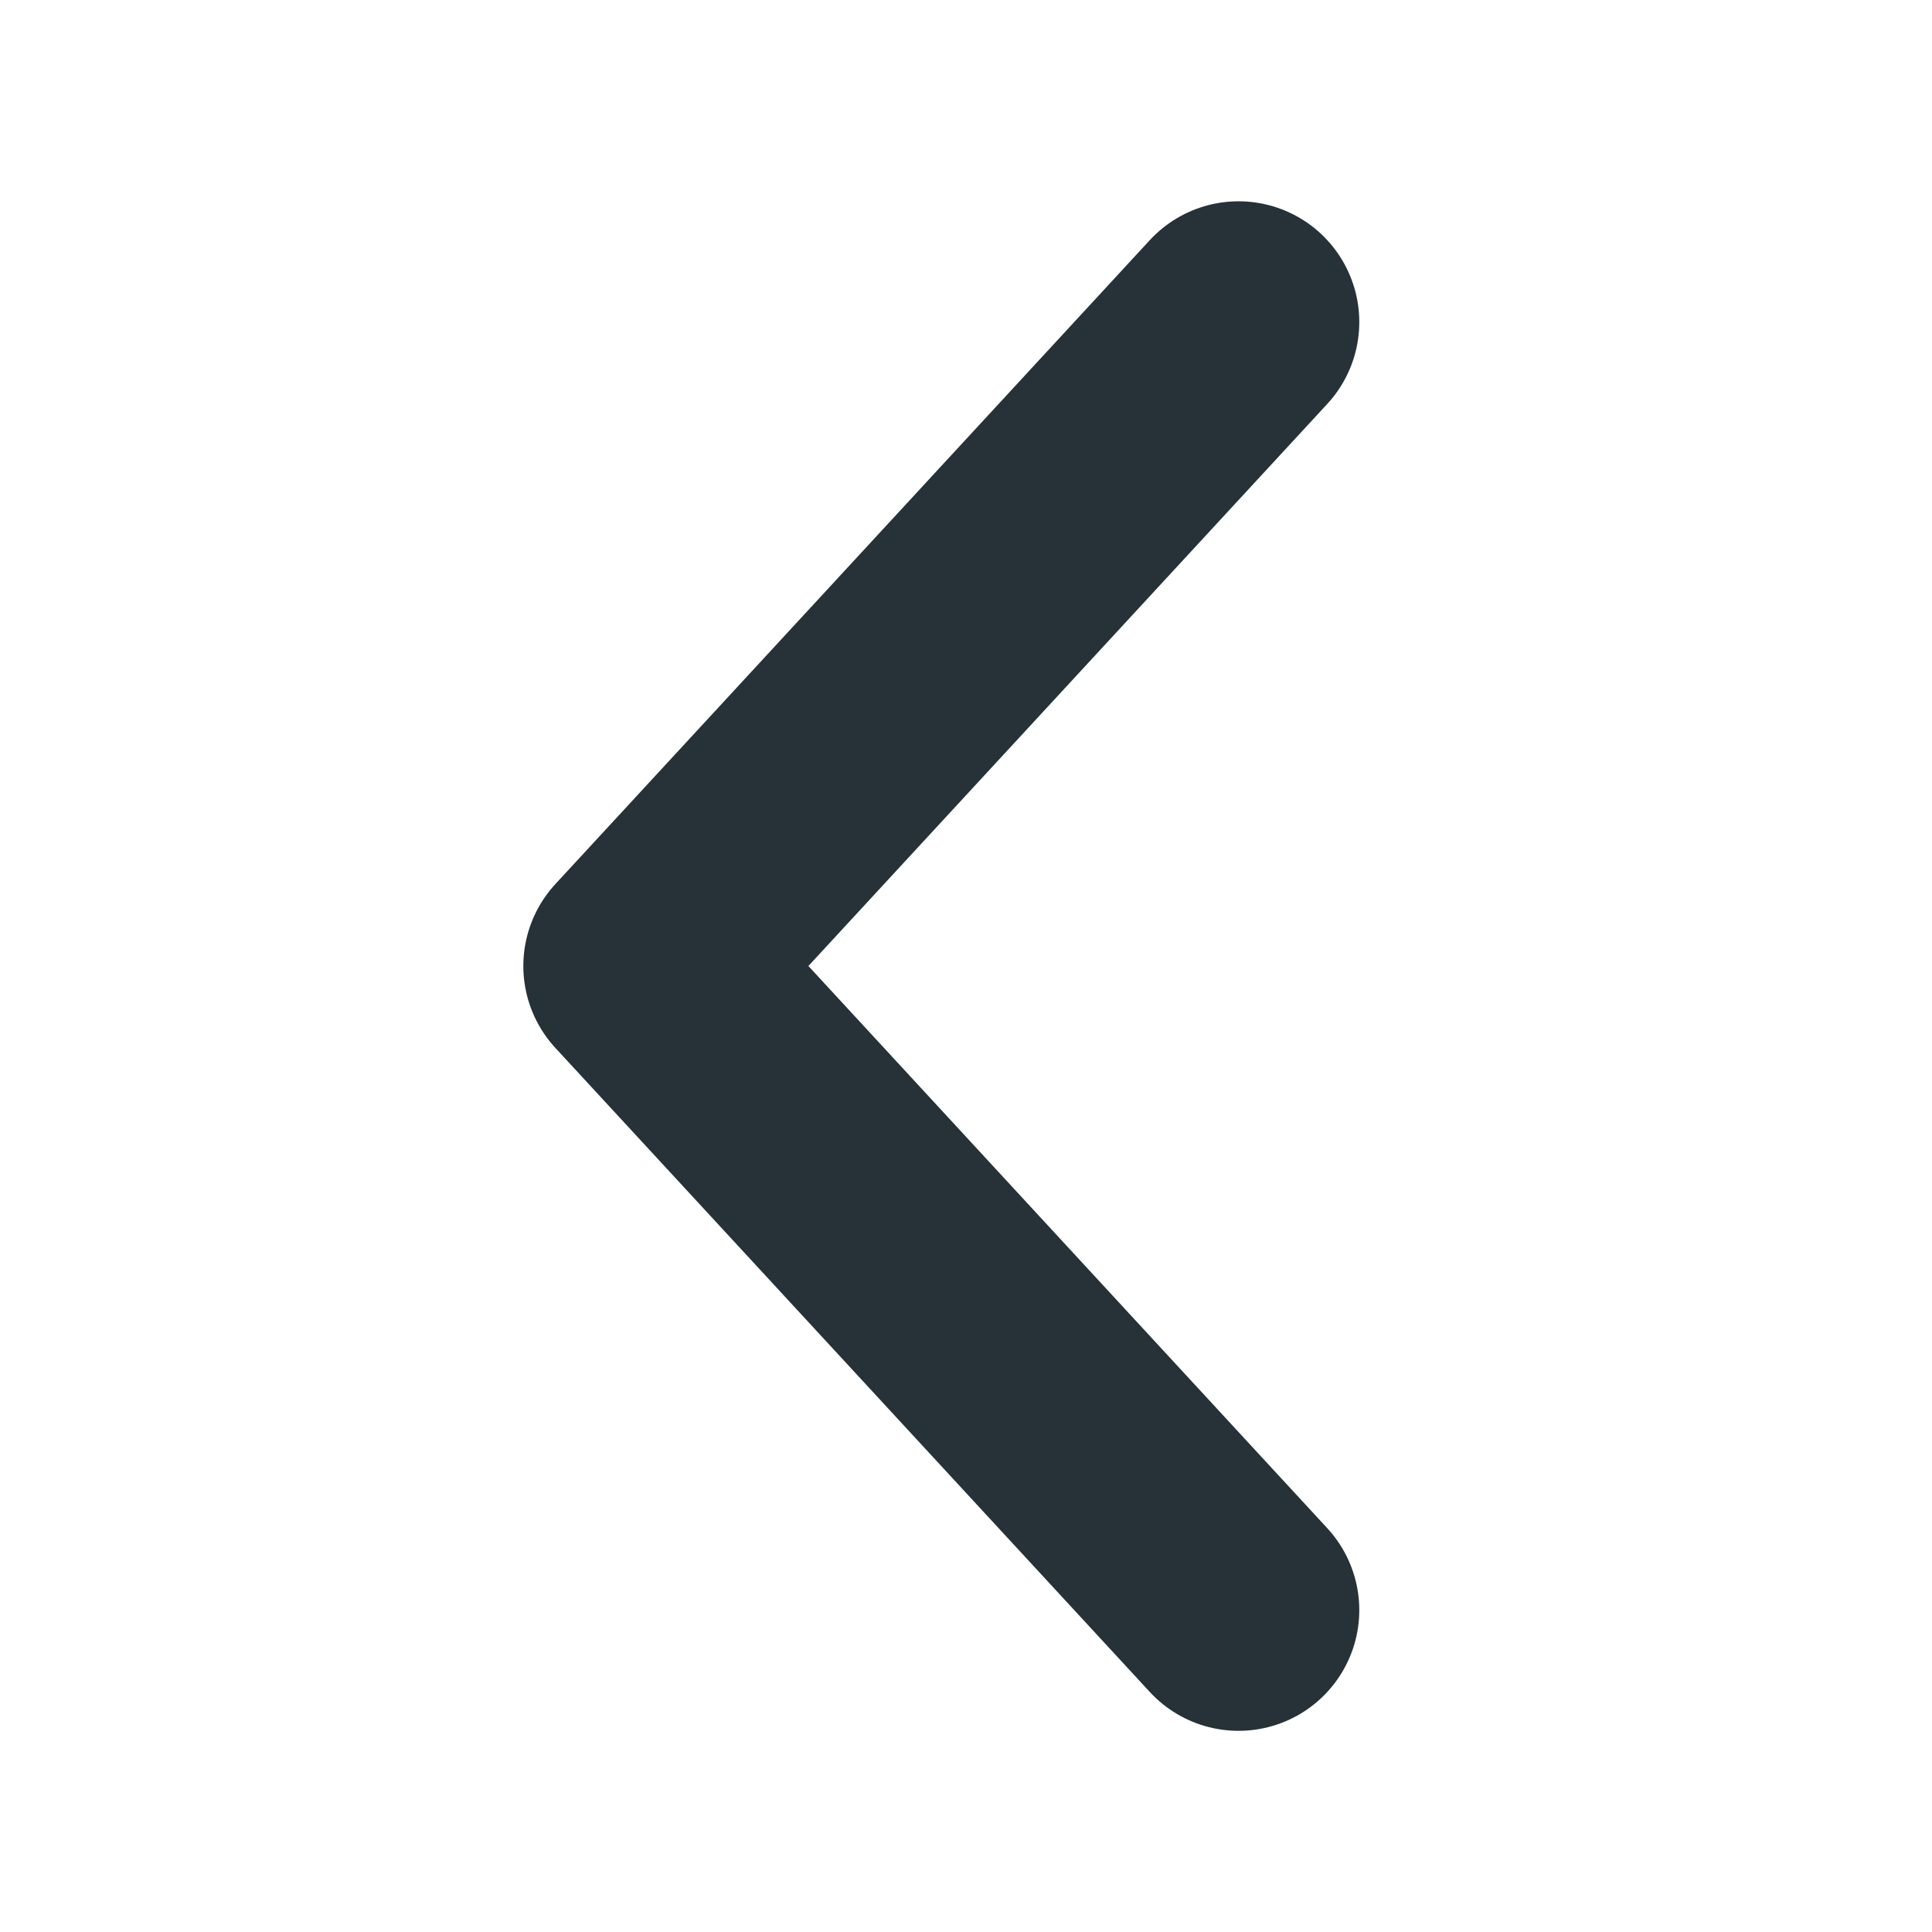 <svg fill="none" height="16" viewBox="0 0 16 16" width="16" xmlns="http://www.w3.org/2000/svg">
    <path d="M10.257 13.334L5.334 8L10.257 2.667" stroke="#263238"
        stroke-linecap="round" stroke-linejoin="round" stroke-width="2" />
</svg>
